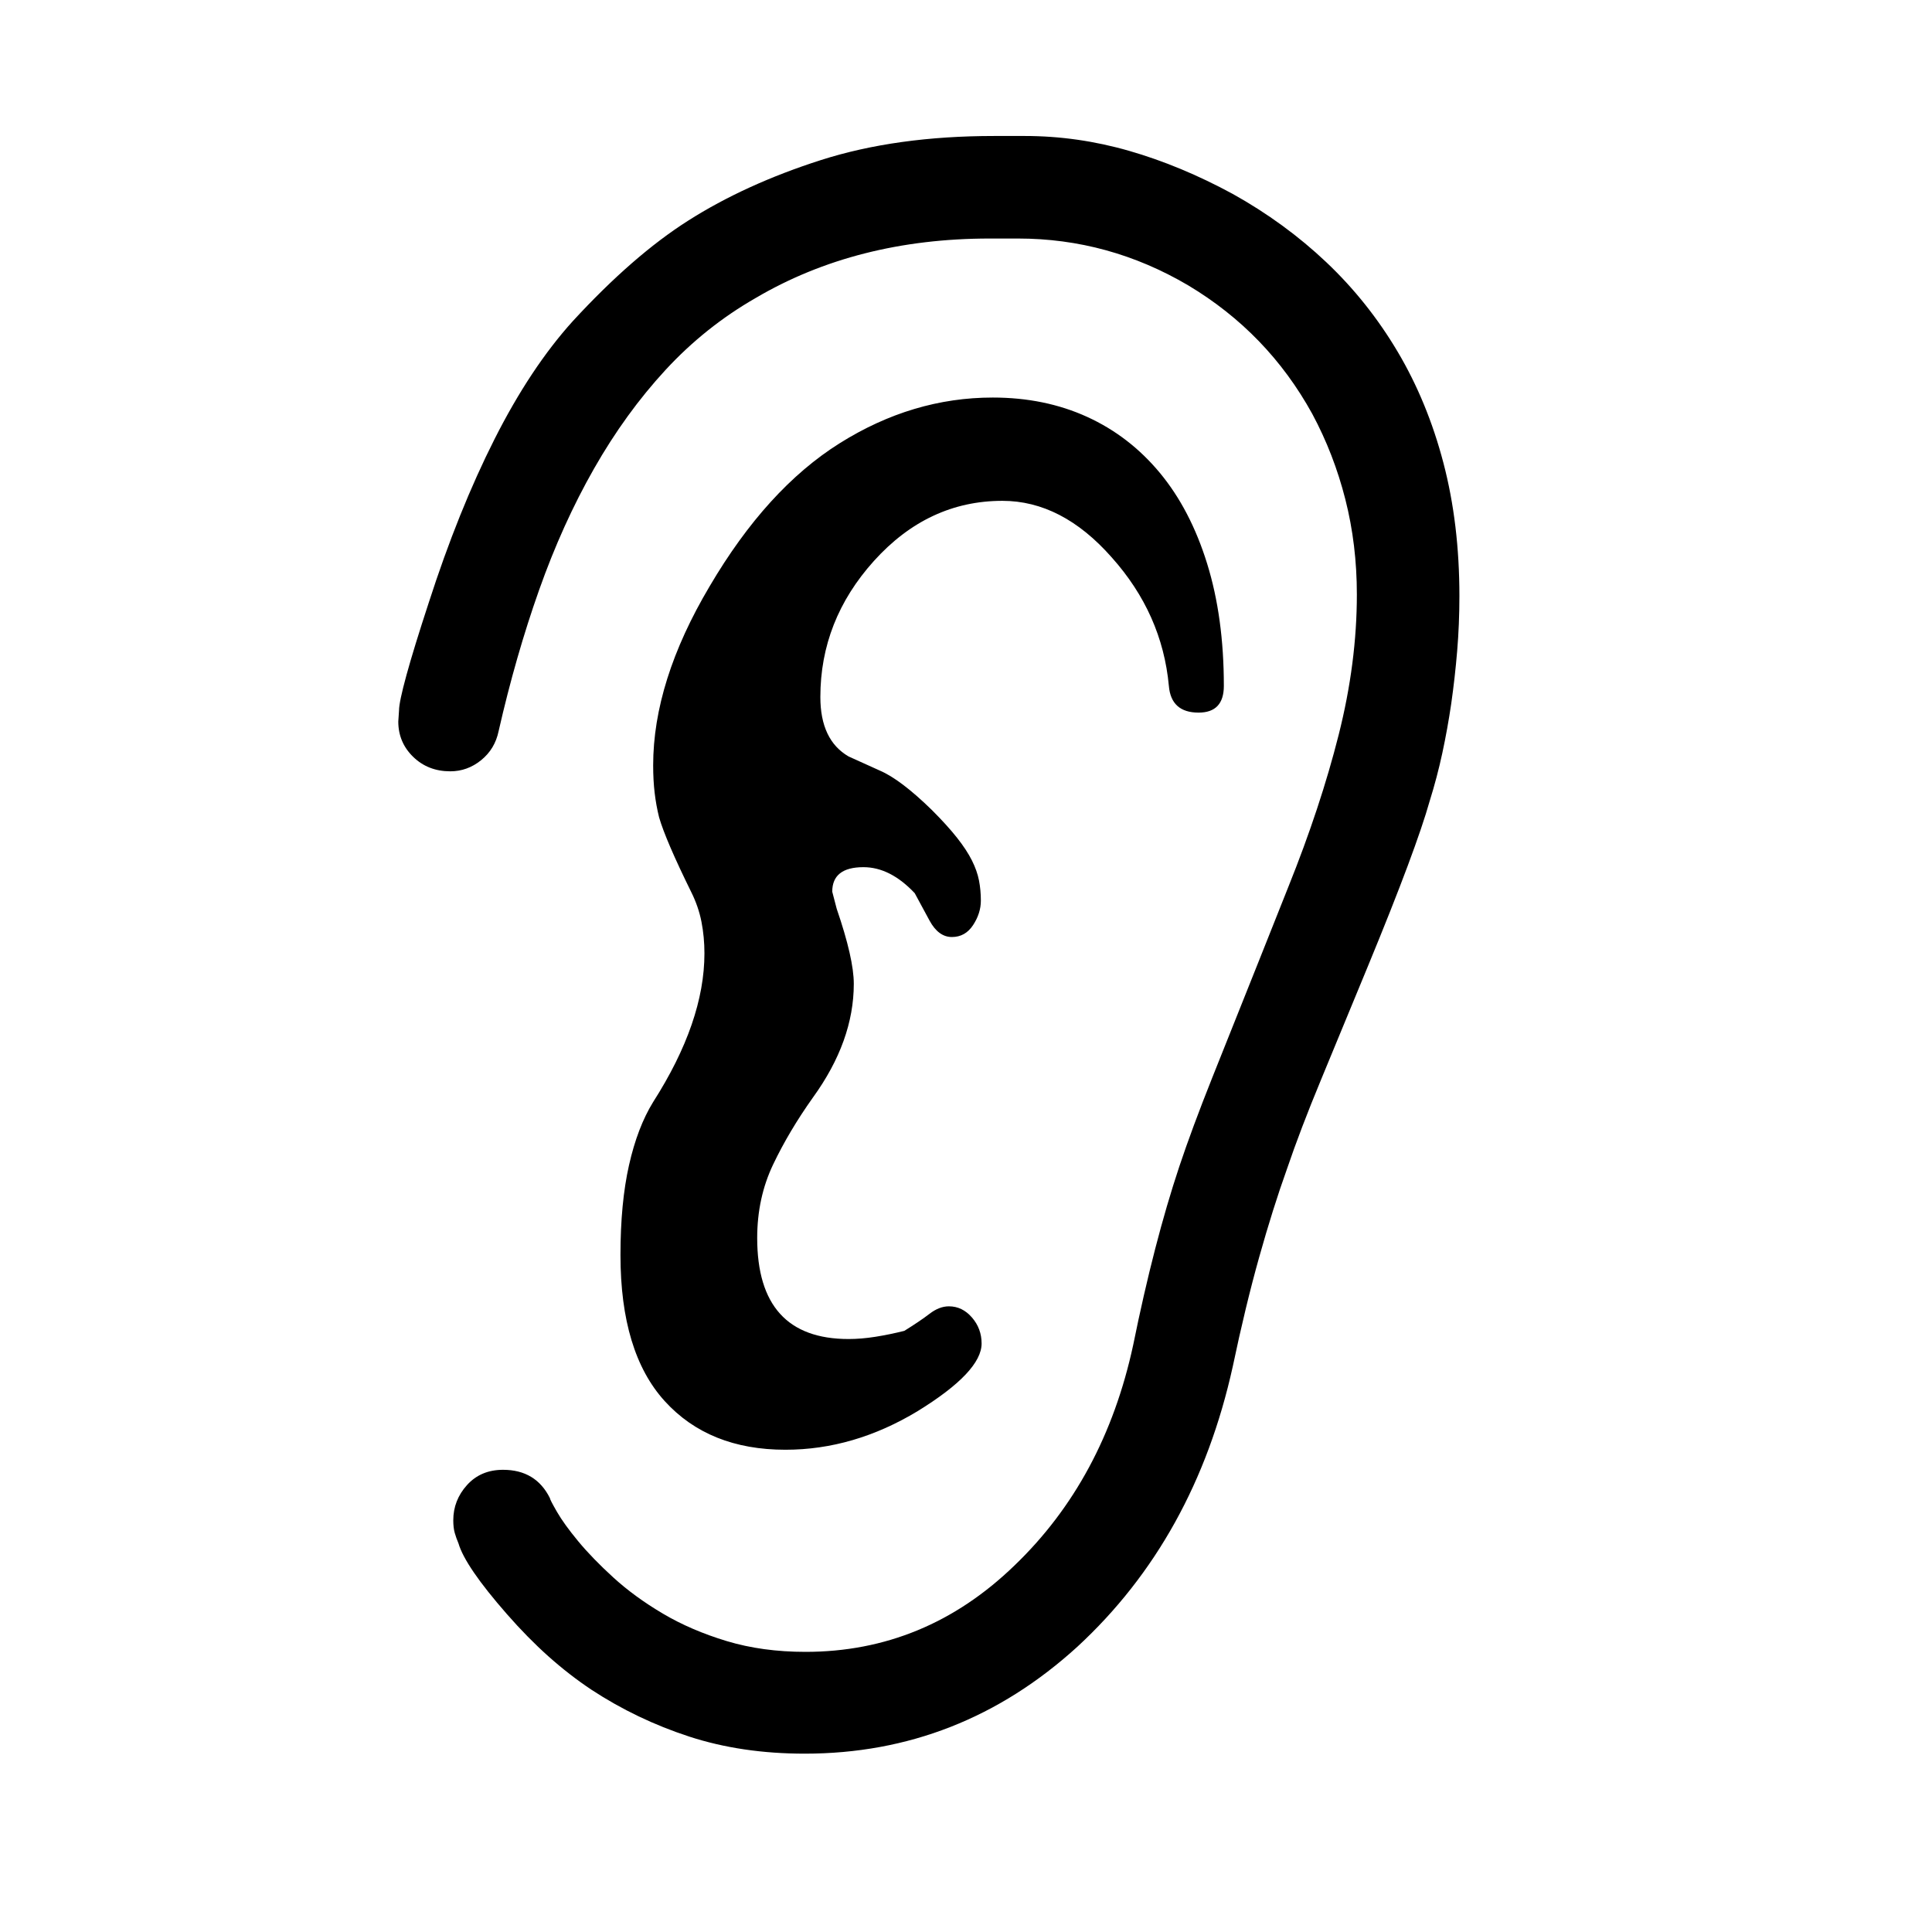 <svg xmlns="http://www.w3.org/2000/svg"
    viewBox="0 0 2600 2600">
  <!--
Digitized data copyright © 2011, Google Corporation.
Android is a trademark of Google and may be registered in certain jurisdictions.
Licensed under the Apache License, Version 2.0
http://www.apache.org/licenses/LICENSE-2.0
  -->
<path d="M1964 802L1964 802Q1964 840 1961 876 1958 912 1953 947L1953 947Q1948 981 1941 1013.5 1934 1046 1924 1078L1924 1078Q1915 1110 1894.5 1165 1874 1220 1841 1300L1841 1300Q1806 1385 1778 1452.5 1750 1520 1732 1573L1732 1573Q1713 1626 1694.5 1692 1676 1758 1659 1839L1659 1839Q1608 2070 1450 2216L1450 2216Q1292 2360 1083 2360L1083 2360Q998 2360 927.5 2337 857 2314 796 2274L796 2274Q766 2254 738 2229 710 2204 682 2172L682 2172Q626 2108 617 2077L617 2077Q614 2070 612 2063 610 2056 610 2046L610 2046Q610 2019 628.5 1998.5 647 1978 677 1978L677 1978Q721 1978 740 2016L740 2016Q740 2018 749.5 2034.5 759 2051 778 2074 797 2097 825.5 2123 854 2149 892 2171.5 930 2194 978 2208.5 1026 2223 1084 2223L1084 2223Q1245 2223 1365 2107L1365 2107Q1486 1991 1525 1810L1525 1810Q1539 1741 1554.5 1681 1570 1621 1587 1570L1587 1570Q1604 1519 1631.5 1450 1659 1381 1695 1291L1695 1291 1734 1193Q1777 1086 1801.5 989 1826 892 1826 800L1826 800Q1826 733 1810.5 672 1795 611 1766 557L1766 557Q1706 448 1599 384L1599 384Q1492 321 1370 321L1370 321 1332 321Q1153 321 1017 401L1017 401Q949 440 895.5 498 842 556 799.5 630.5 757 705 725.5 794 694 883 671 984L671 984Q666 1008 647.5 1023 629 1038 606 1038L606 1038Q576 1038 556 1018.5 536 999 536 971L536 971 537 956Q537 945 547 908.5 557 872 577 811L577 811Q617 687 665.5 591 714 495 771 432L771 432Q852 344 926 297L926 297Q1003 248 1104.5 215.5 1206 183 1338 183L1338 183 1379 183Q1450 183 1519.5 203 1589 223 1659 261L1659 261Q1729 300 1785 353 1841 406 1881 473.5 1921 541 1942.5 623 1964 705 1964 802ZM835 1689L835 1689Q835 1619 846.5 1568 858 1517 879 1483L879 1483Q948 1375 948 1283L948 1283Q948 1261 944 1240.5 940 1220 930 1200L930 1200Q896 1131 887 1100L887 1100Q883 1084 881 1067 879 1050 879 1030L879 1030Q879 917 955 789L955 789Q1032 658 1130 596.5 1228 535 1336 535L1336 535Q1406 535 1463 561 1520 587 1561 636.5 1602 686 1624.5 758.5 1647 831 1647 923L1647 923Q1647 959 1613 959L1613 959Q1576 959 1573 923L1573 923Q1564 826 1496 750L1496 750Q1429 674 1349 674L1349 674Q1249 674 1176 755L1176 755Q1104 835 1104 938L1104 938Q1104 996 1142 1018L1142 1018 1184 1037Q1212 1049 1254 1090L1254 1090Q1275 1111 1288 1127.5 1301 1144 1308 1158 1315 1172 1317.5 1185 1320 1198 1320 1212L1320 1212Q1320 1229 1309.5 1245 1299 1261 1281 1261L1281 1261Q1263 1261 1251 1239L1251 1239 1231 1202Q1198 1167 1162 1167L1162 1167Q1120 1167 1120 1200L1120 1200 1126 1223Q1149 1290 1149 1324L1149 1324Q1149 1401 1094 1477L1094 1477Q1062 1522 1040.5 1567 1019 1612 1019 1666L1019 1666Q1019 1802 1142 1802L1142 1802Q1159 1802 1178 1799 1197 1796 1217 1791L1217 1791Q1238 1778 1251 1768 1264 1758 1277 1758L1277 1758Q1295 1758 1308 1773 1321 1788 1321 1808L1321 1808Q1321 1846 1235 1899L1235 1899Q1149 1951 1057 1951L1057 1951Q954 1951 894.5 1885.5 835 1820 835 1689Z"/>
</svg>